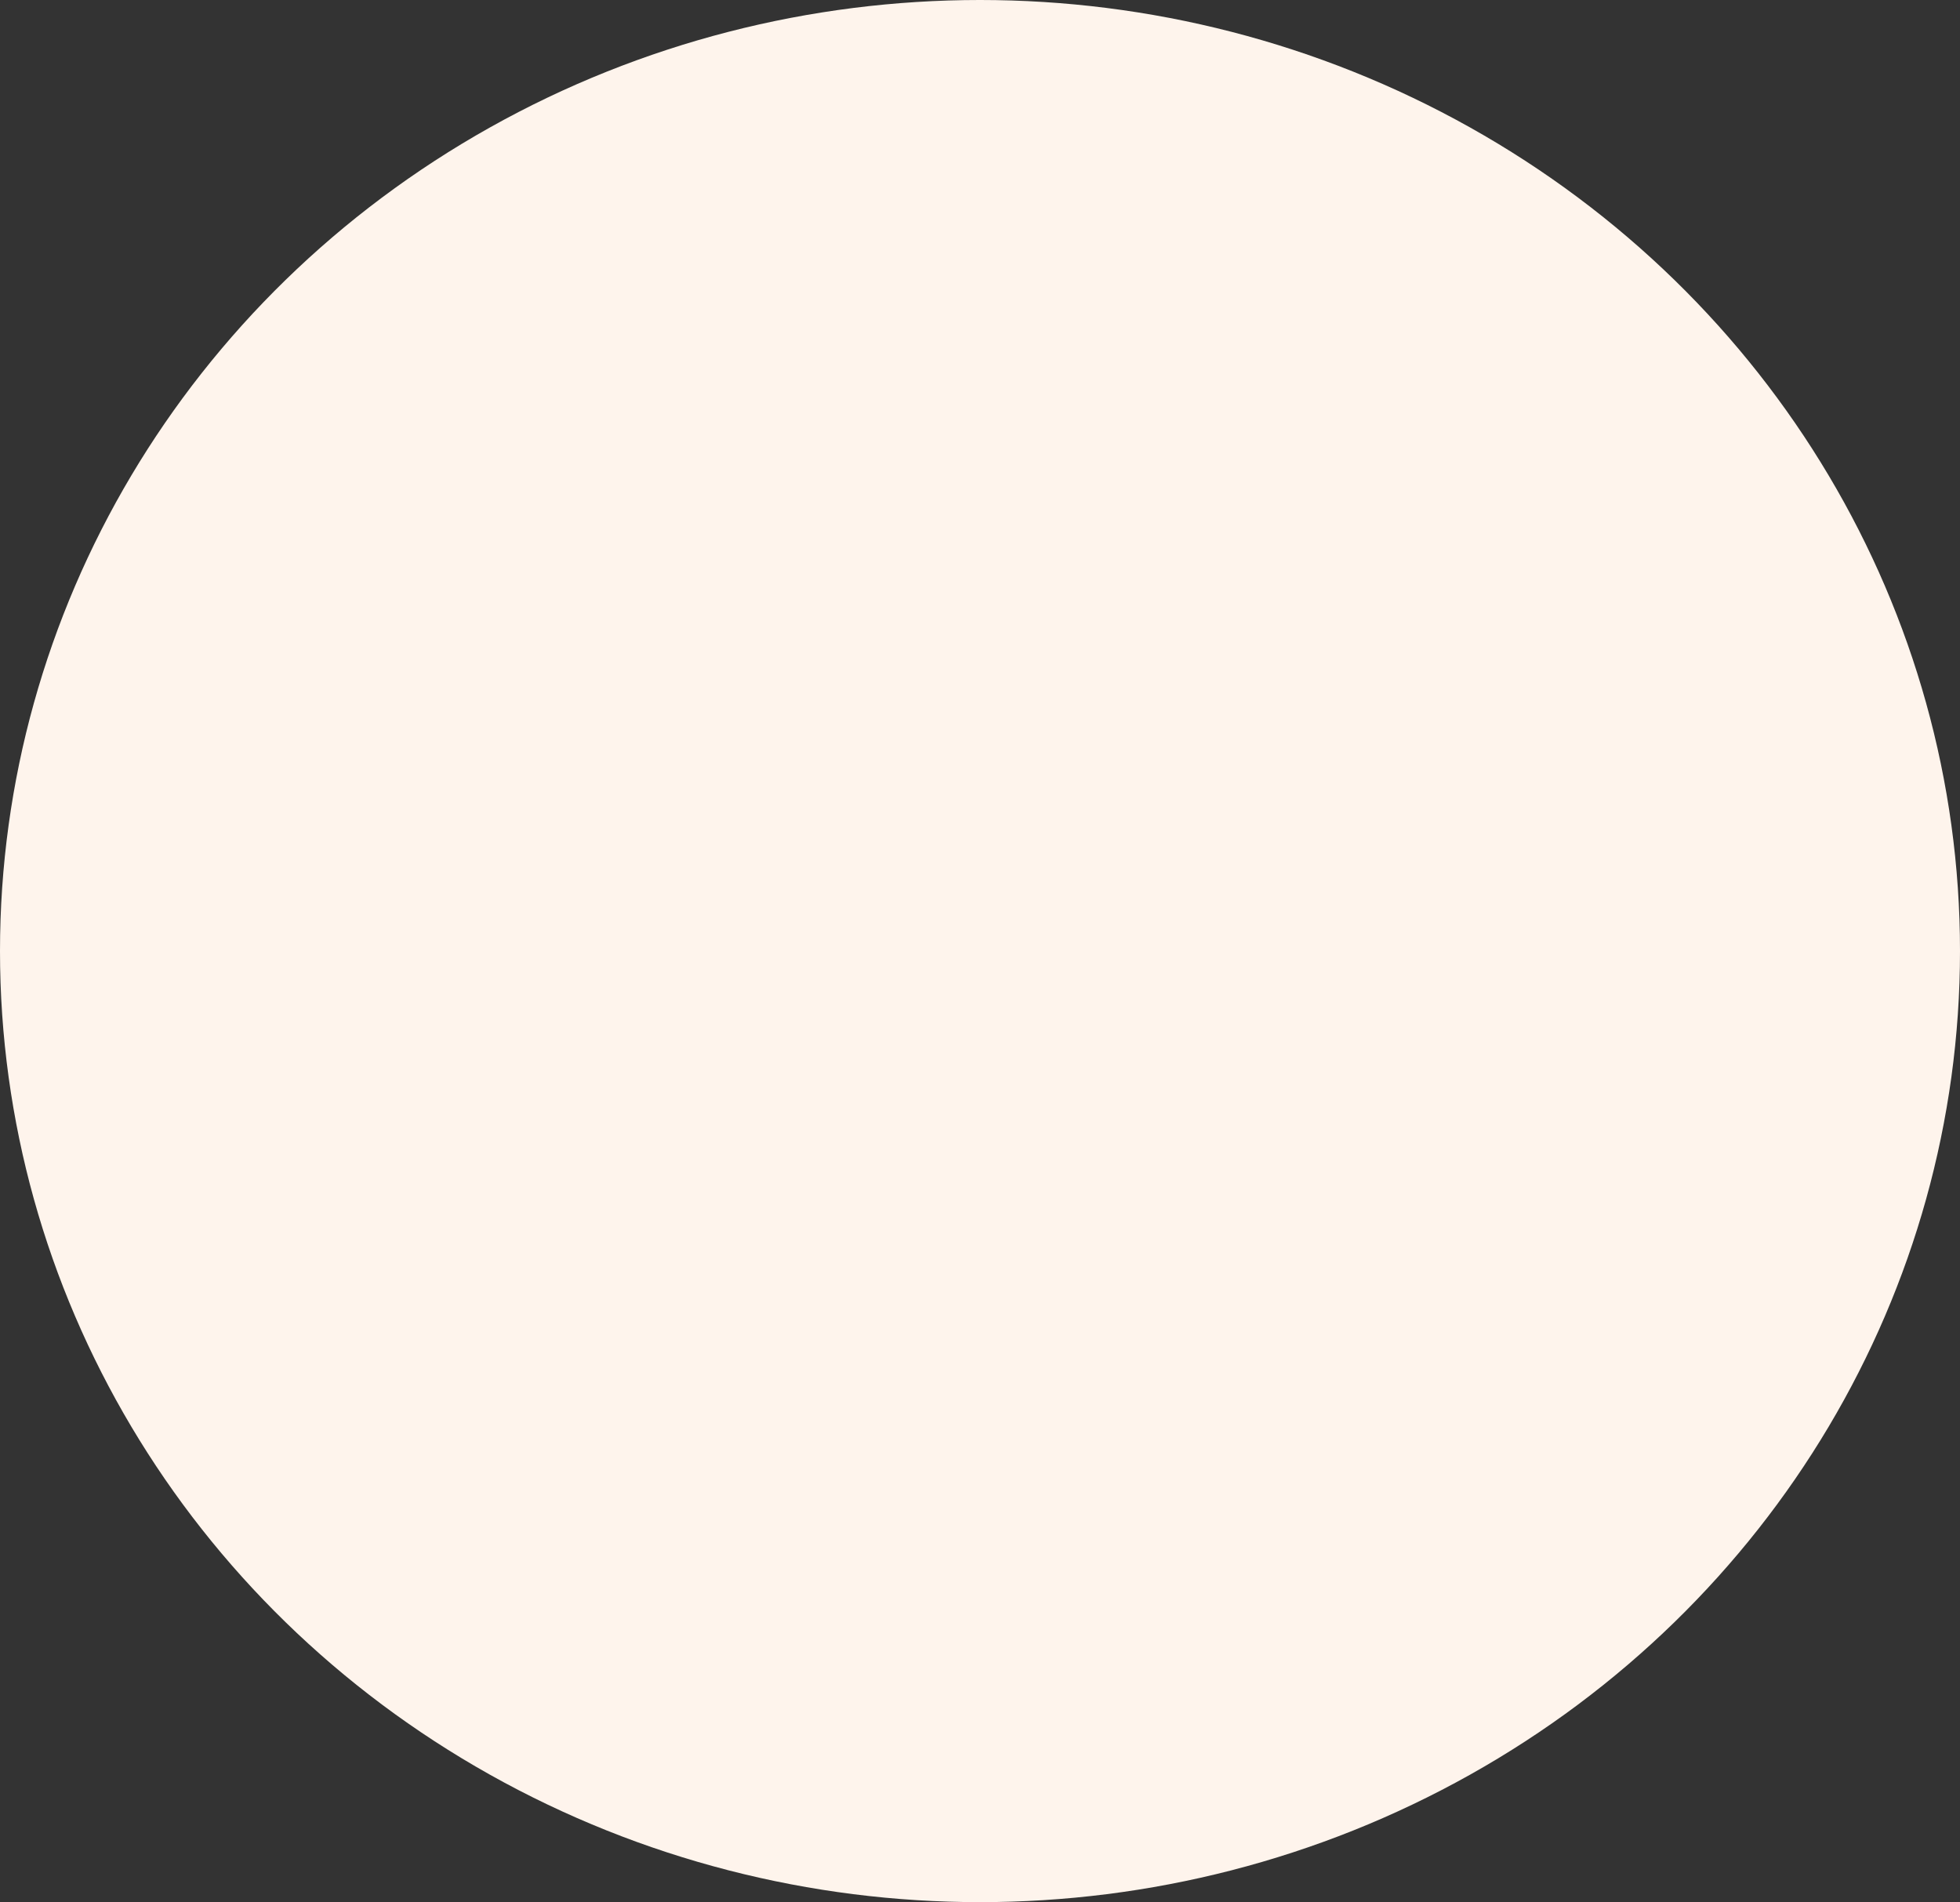 <svg width="779" height="756" viewBox="0 0 779 756" fill="none" xmlns="http://www.w3.org/2000/svg">
<rect x="0" y="0" width="779" height="756" fill="#333333" stroke="none"/>
<ellipse cx="389.5" cy="378" rx="389.5" ry="378" fill="#FEF4EC"/>
</svg>
